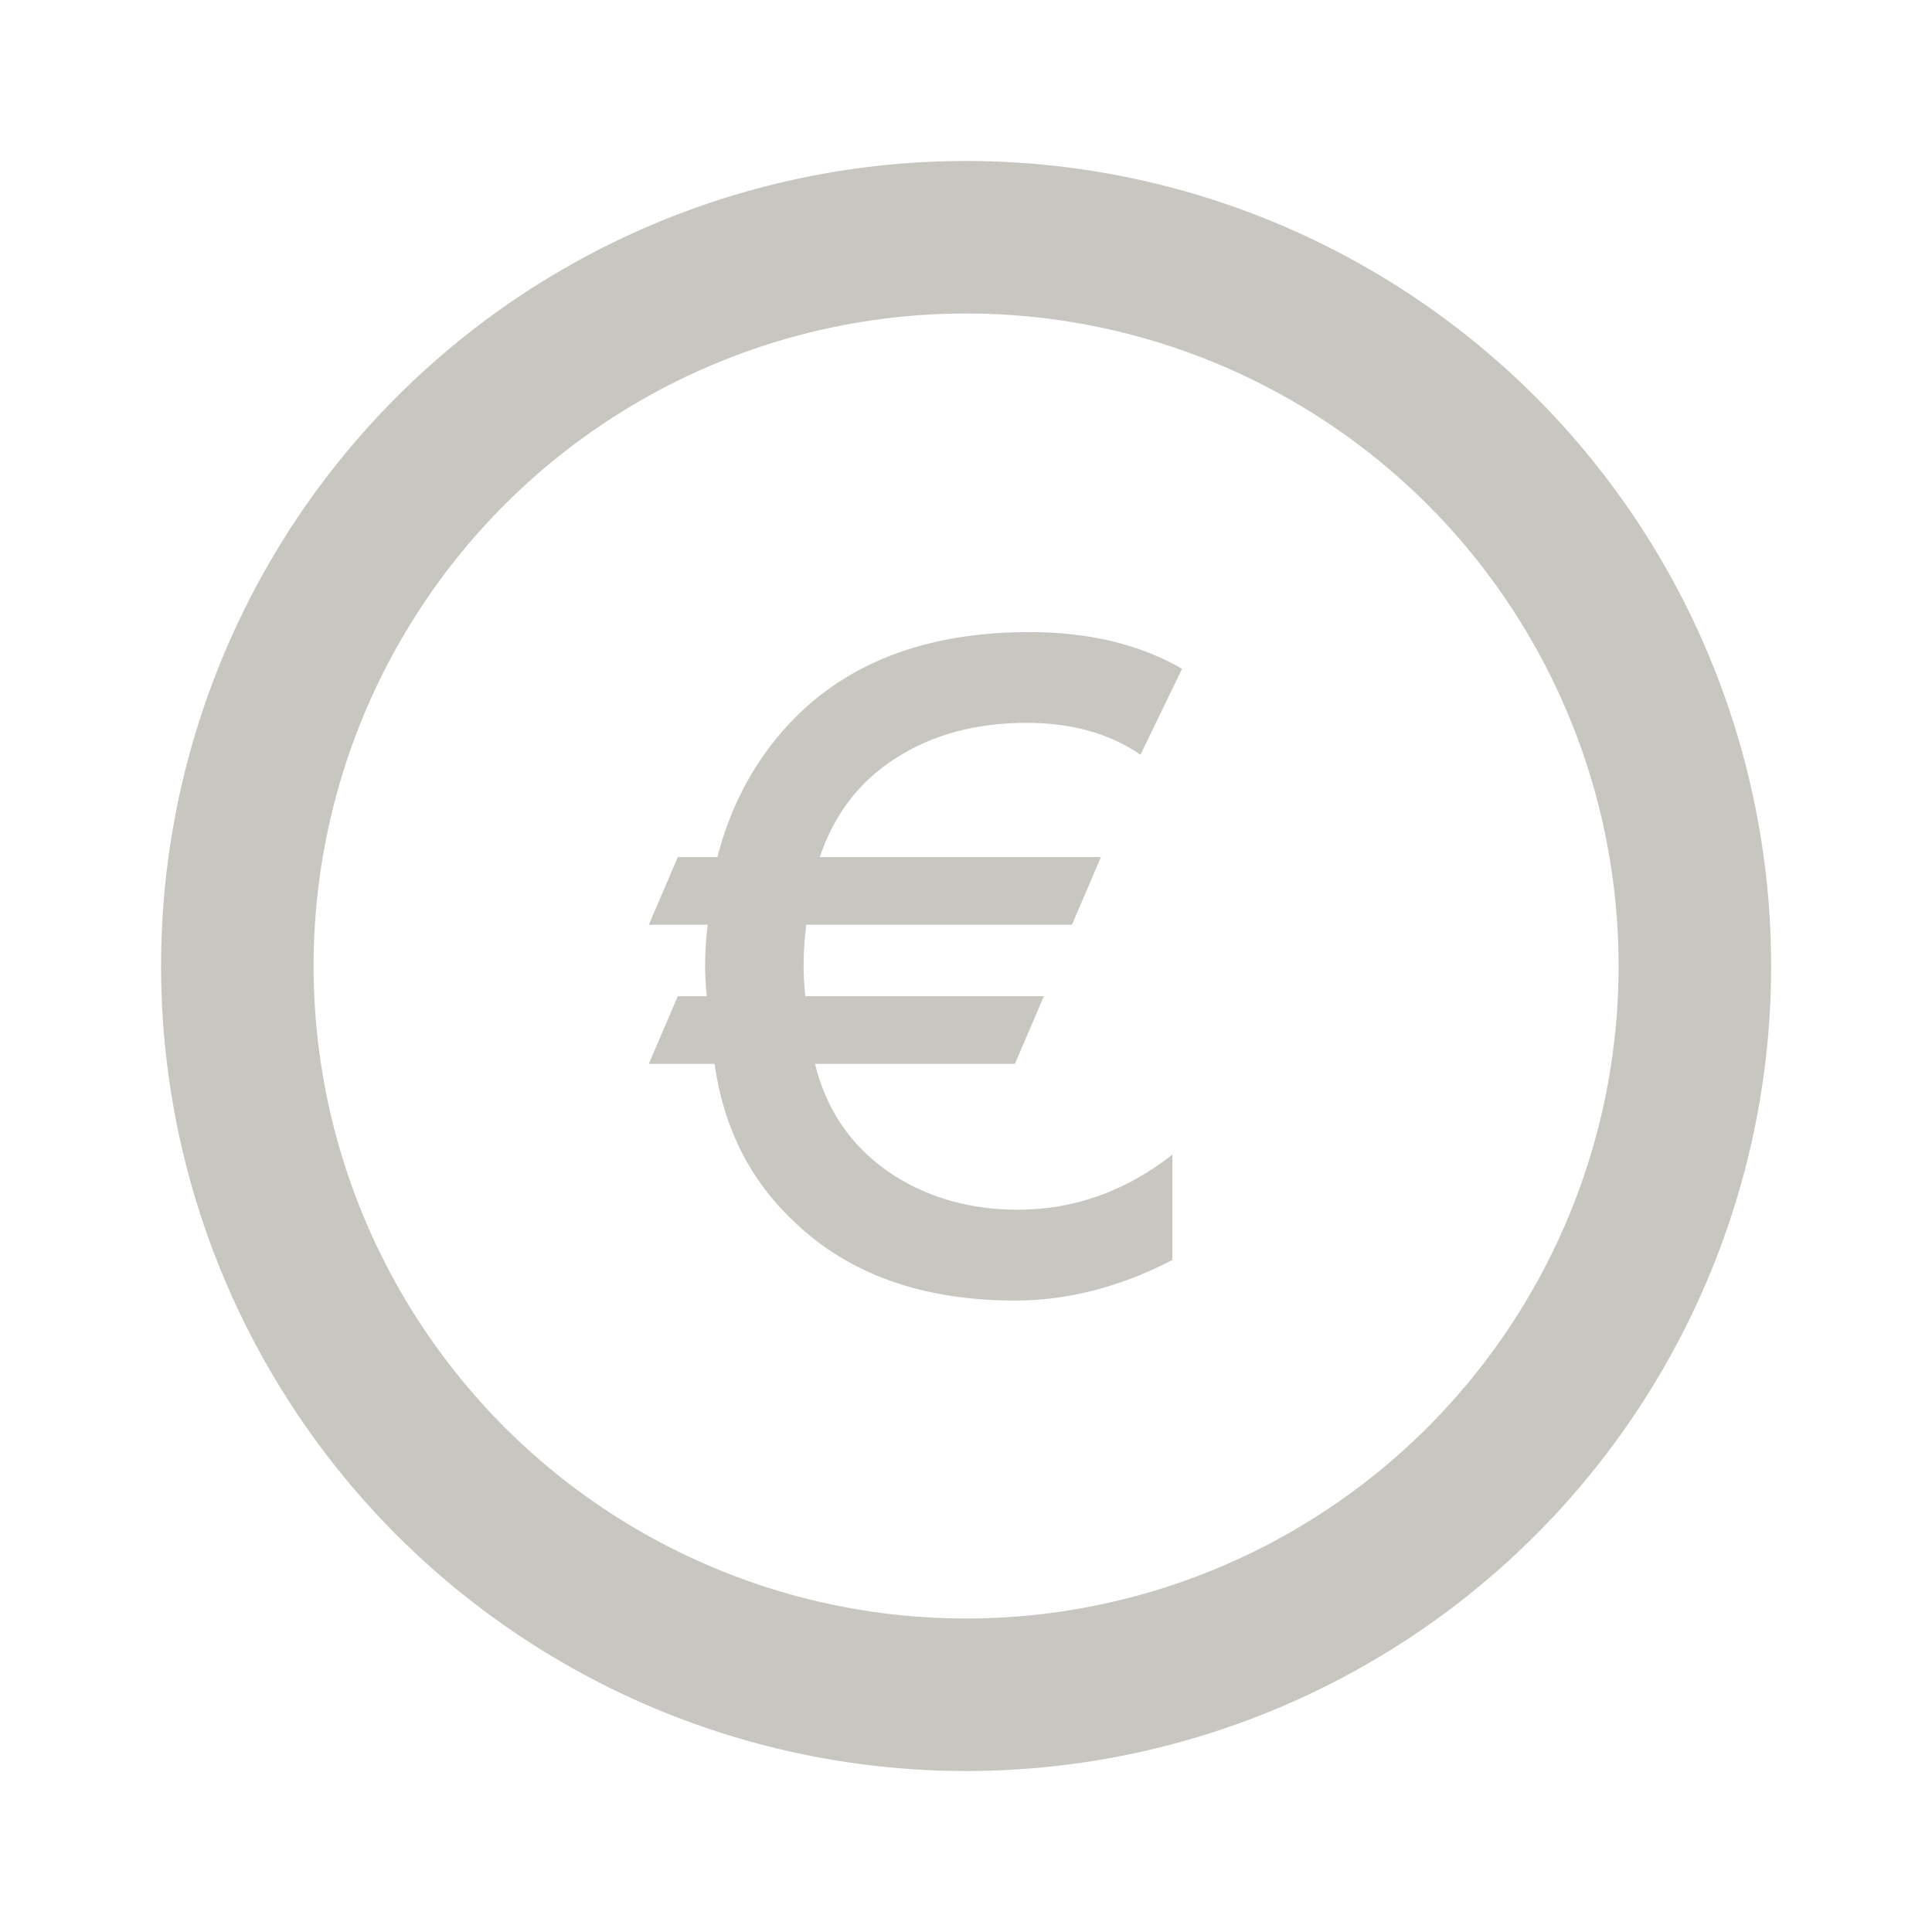 <svg width="19" height="19" viewBox="0 0 19 19" fill="none" xmlns="http://www.w3.org/2000/svg">
<circle cx="9.501" cy="9.5" r="7.167" stroke="#C7C6C1" stroke-width="1.5"/>
<path d="M11.625 6.577L11.216 7.422C10.912 7.213 10.539 7.109 10.095 7.109C9.595 7.109 9.164 7.226 8.803 7.46C8.449 7.688 8.202 8.011 8.062 8.429H10.827L10.542 9.094H7.929C7.898 9.341 7.895 9.576 7.92 9.797H10.266L9.981 10.462H8.015C8.123 10.906 8.36 11.257 8.727 11.517C9.095 11.77 9.522 11.897 10.01 11.897C10.561 11.897 11.068 11.716 11.53 11.355V12.391C11.017 12.657 10.501 12.79 9.981 12.79C9.069 12.79 8.344 12.53 7.806 12.011C7.375 11.605 7.116 11.089 7.027 10.462H6.381L6.666 9.797H6.951C6.926 9.576 6.929 9.341 6.96 9.094H6.381L6.666 8.429H7.055C7.195 7.885 7.454 7.422 7.834 7.042C8.392 6.491 9.155 6.216 10.124 6.216C10.707 6.216 11.207 6.336 11.625 6.577Z" fill="#C7C6C1"/>
</svg>
